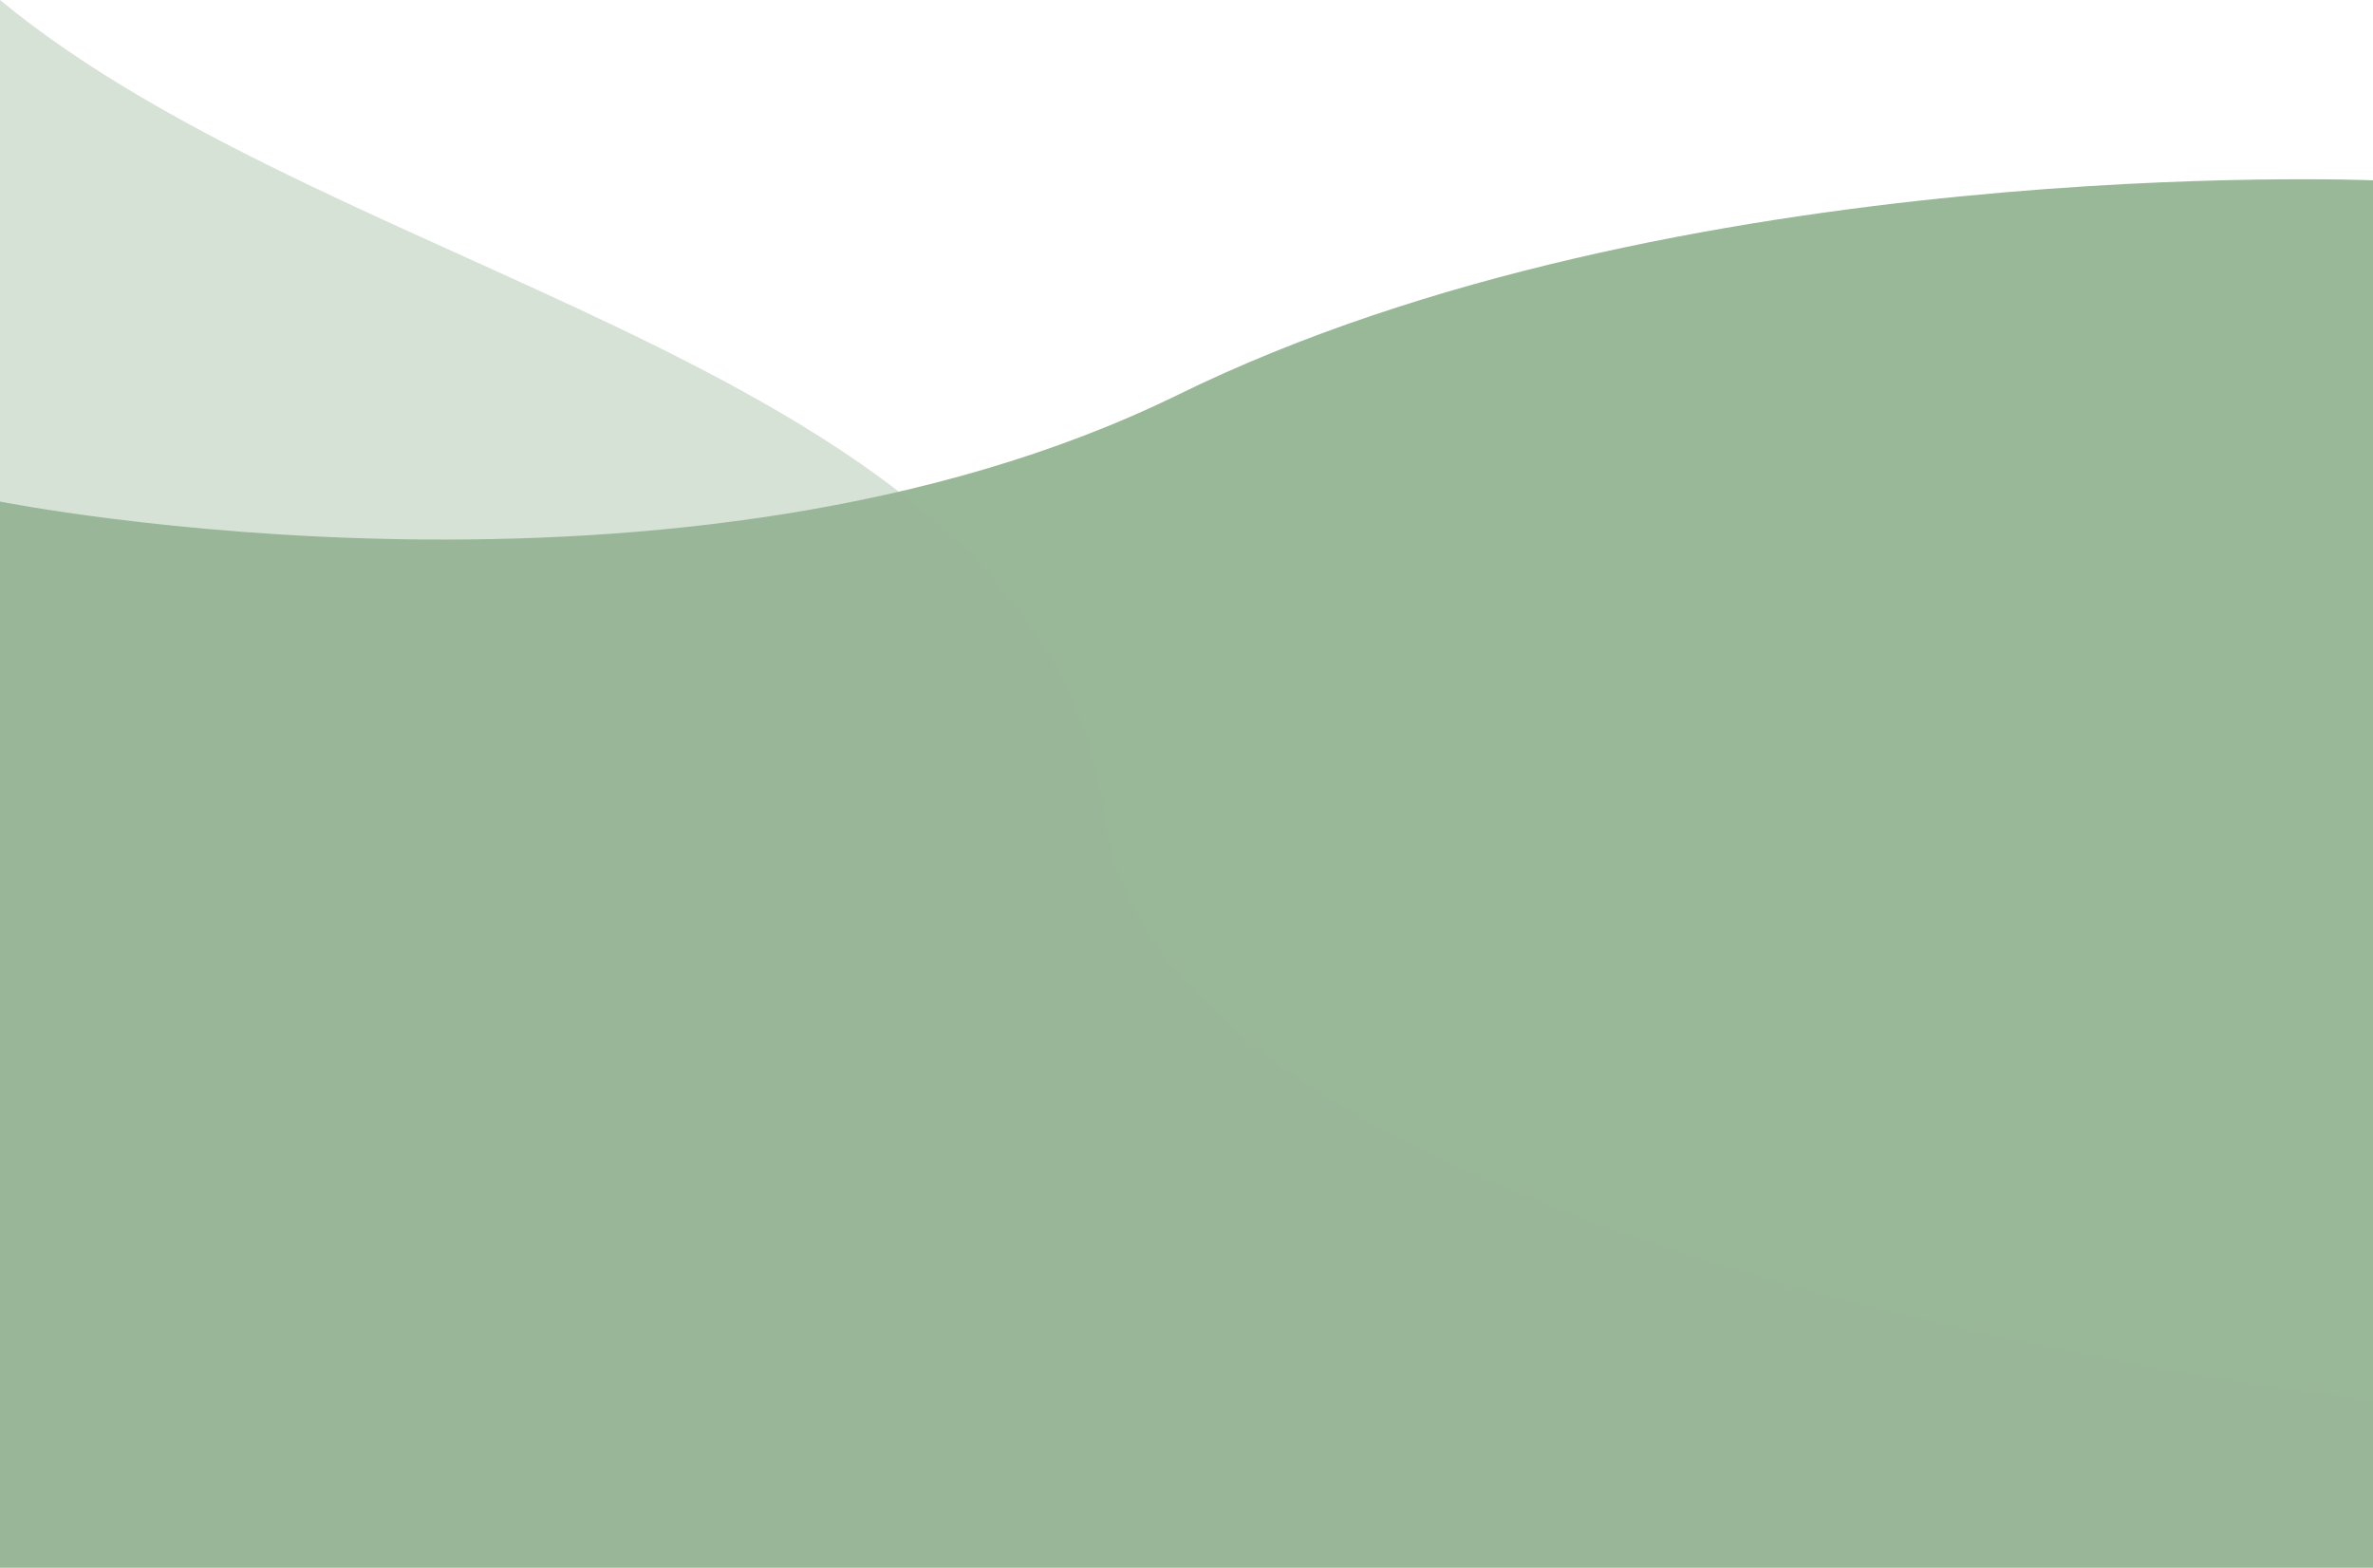 <svg xmlns="http://www.w3.org/2000/svg" width="1919.906" height="1268.469"><g fill="#99b898"><path d="M1919.906 145.891s-565.539-23.31-966.562 173.379S0 405.823 0 405.823v862.646h1919.906z" opacity="1"/><path d="M0 0c282.391 233.32 846.6 298.883 894.18 661.063s1025.313 471.93 1025.313 471.93v134.328H0z" opacity=".4"/></g></svg>